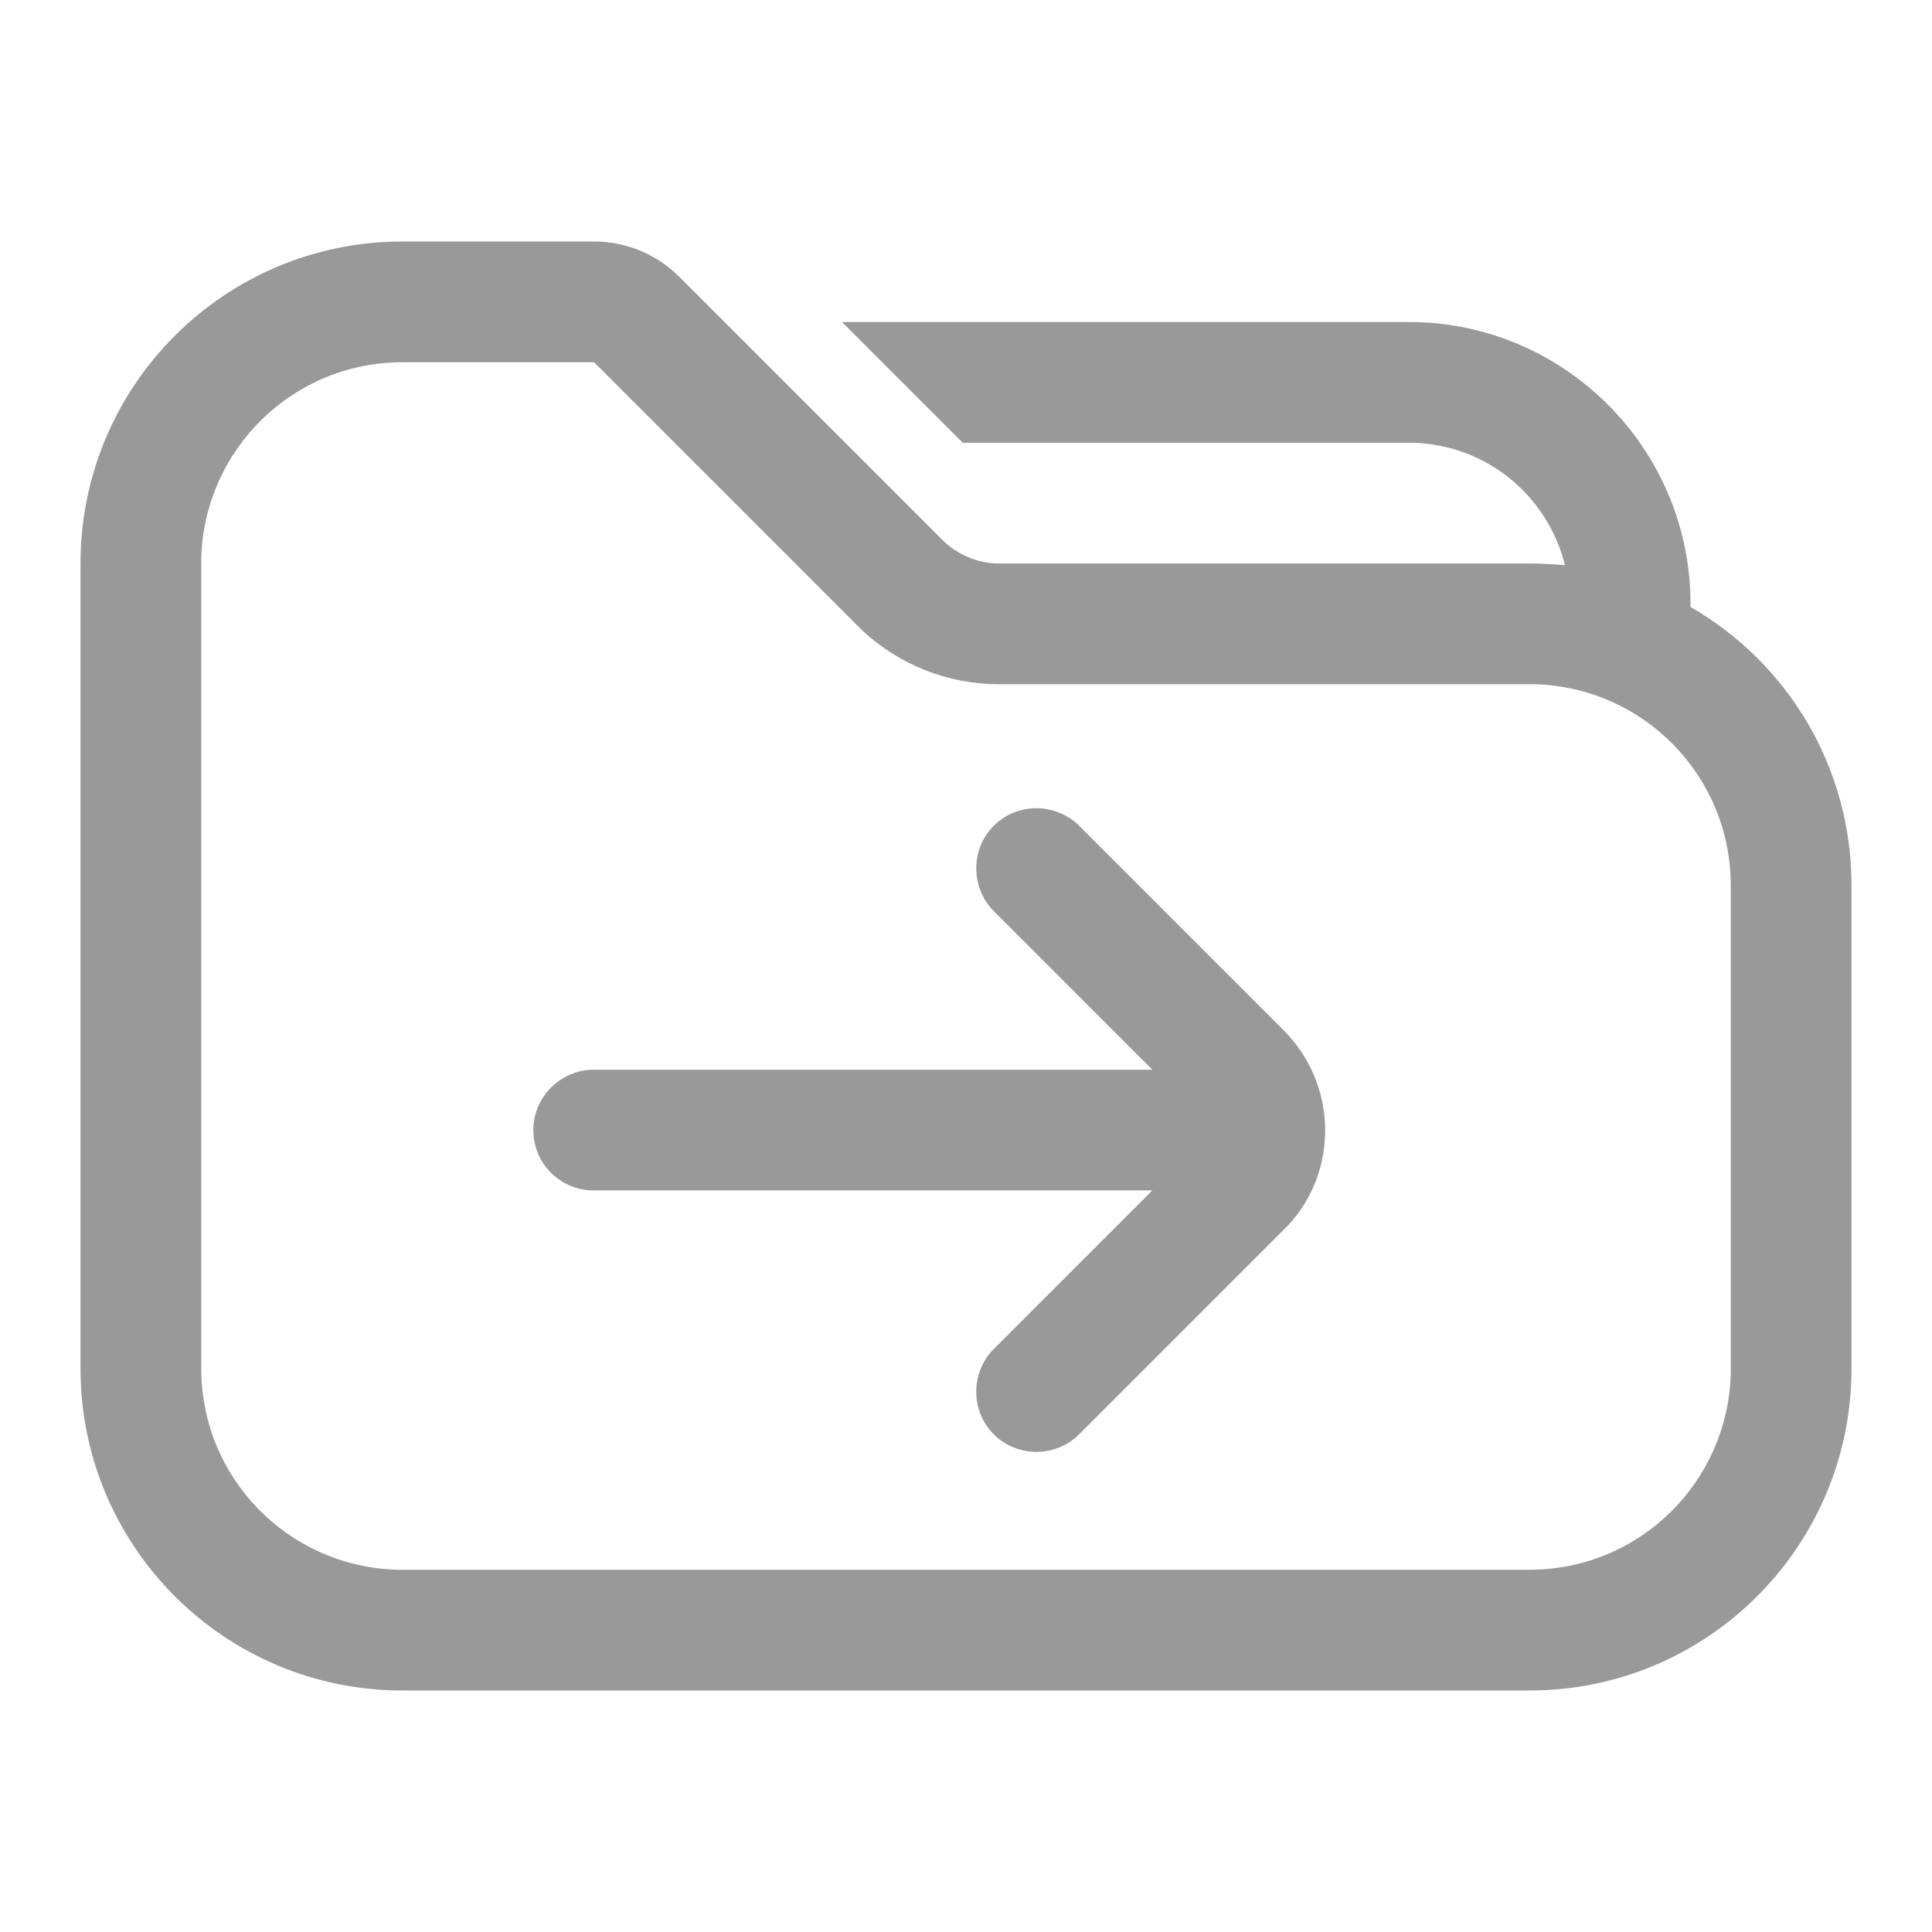 <svg xmlns="http://www.w3.org/2000/svg" xmlns:xlink="http://www.w3.org/1999/xlink"
     viewBox="0 0 24 24" fill="none">
    <defs>
        <rect id="path_0" x="0" y="0" width="24" height="24"/>
    </defs>
    <g opacity="1" transform="translate(0 0)  rotate(0 12 12)">
        <mask id="bg-mask-0" fill="white">
            <use xlink:href="#path_0"></use>
        </mask>
        <g mask="url(#bg-mask-0)">
            <g opacity="1" transform="translate(1 3)  rotate(0 11 9)">
                <path id="_path-1" fill-rule="evenodd" style="fill:#000000" transform="translate(0 0)  rotate(0 11 9)"
                      opacity="0.4"
                      d="M18 18C20.21 18 22 16.21 22 14L22 8C22 6.52 21.2 5.23 20 4.54L20 4.5C20 2.57 18.43 1 16.5 1L9.46 1L10.96 2.5L16.5 2.5L16.56 2.5C17.48 2.53 18.23 3.17 18.44 4.02C18.3 4.01 18.15 4 18 4L11.41 4C11.15 4 10.89 3.89 10.71 3.71L7.44 0.44C7.16 0.16 6.78 0 6.38 0L4 0C1.79 0 0 1.79 0 4L0 14C0 16.21 1.79 18 4 18L18 18Z M4 1.5C2.64 1.5 1.54 2.58 1.5 3.93L1.5 14C1.5 15.36 2.58 16.46 3.93 16.5L4 16.5L18 16.5C19.36 16.5 20.46 15.42 20.5 14.07L20.5 14L20.5 8C20.5 6.64 19.42 5.54 18.07 5.5L11.41 5.5C10.78 5.5 10.17 5.26 9.71 4.83L9.65 4.77L6.38 1.5L4 1.5Z M11.345 8.318L13.315 10.288L6.375 10.288C5.965 10.288 5.625 10.628 5.625 11.038C5.625 11.458 5.965 11.788 6.375 11.788L13.315 11.788L11.345 13.758L11.315 13.788C11.055 14.088 11.065 14.538 11.345 14.818C11.635 15.108 12.115 15.108 12.405 14.818L14.945 12.278L14.995 12.228C15.635 11.548 15.615 10.468 14.945 9.798L12.405 7.258L12.375 7.228C12.075 6.968 11.625 6.978 11.345 7.258C11.055 7.548 11.055 8.028 11.345 8.318Z "/>
            </g>
        </g>
    </g>
</svg>